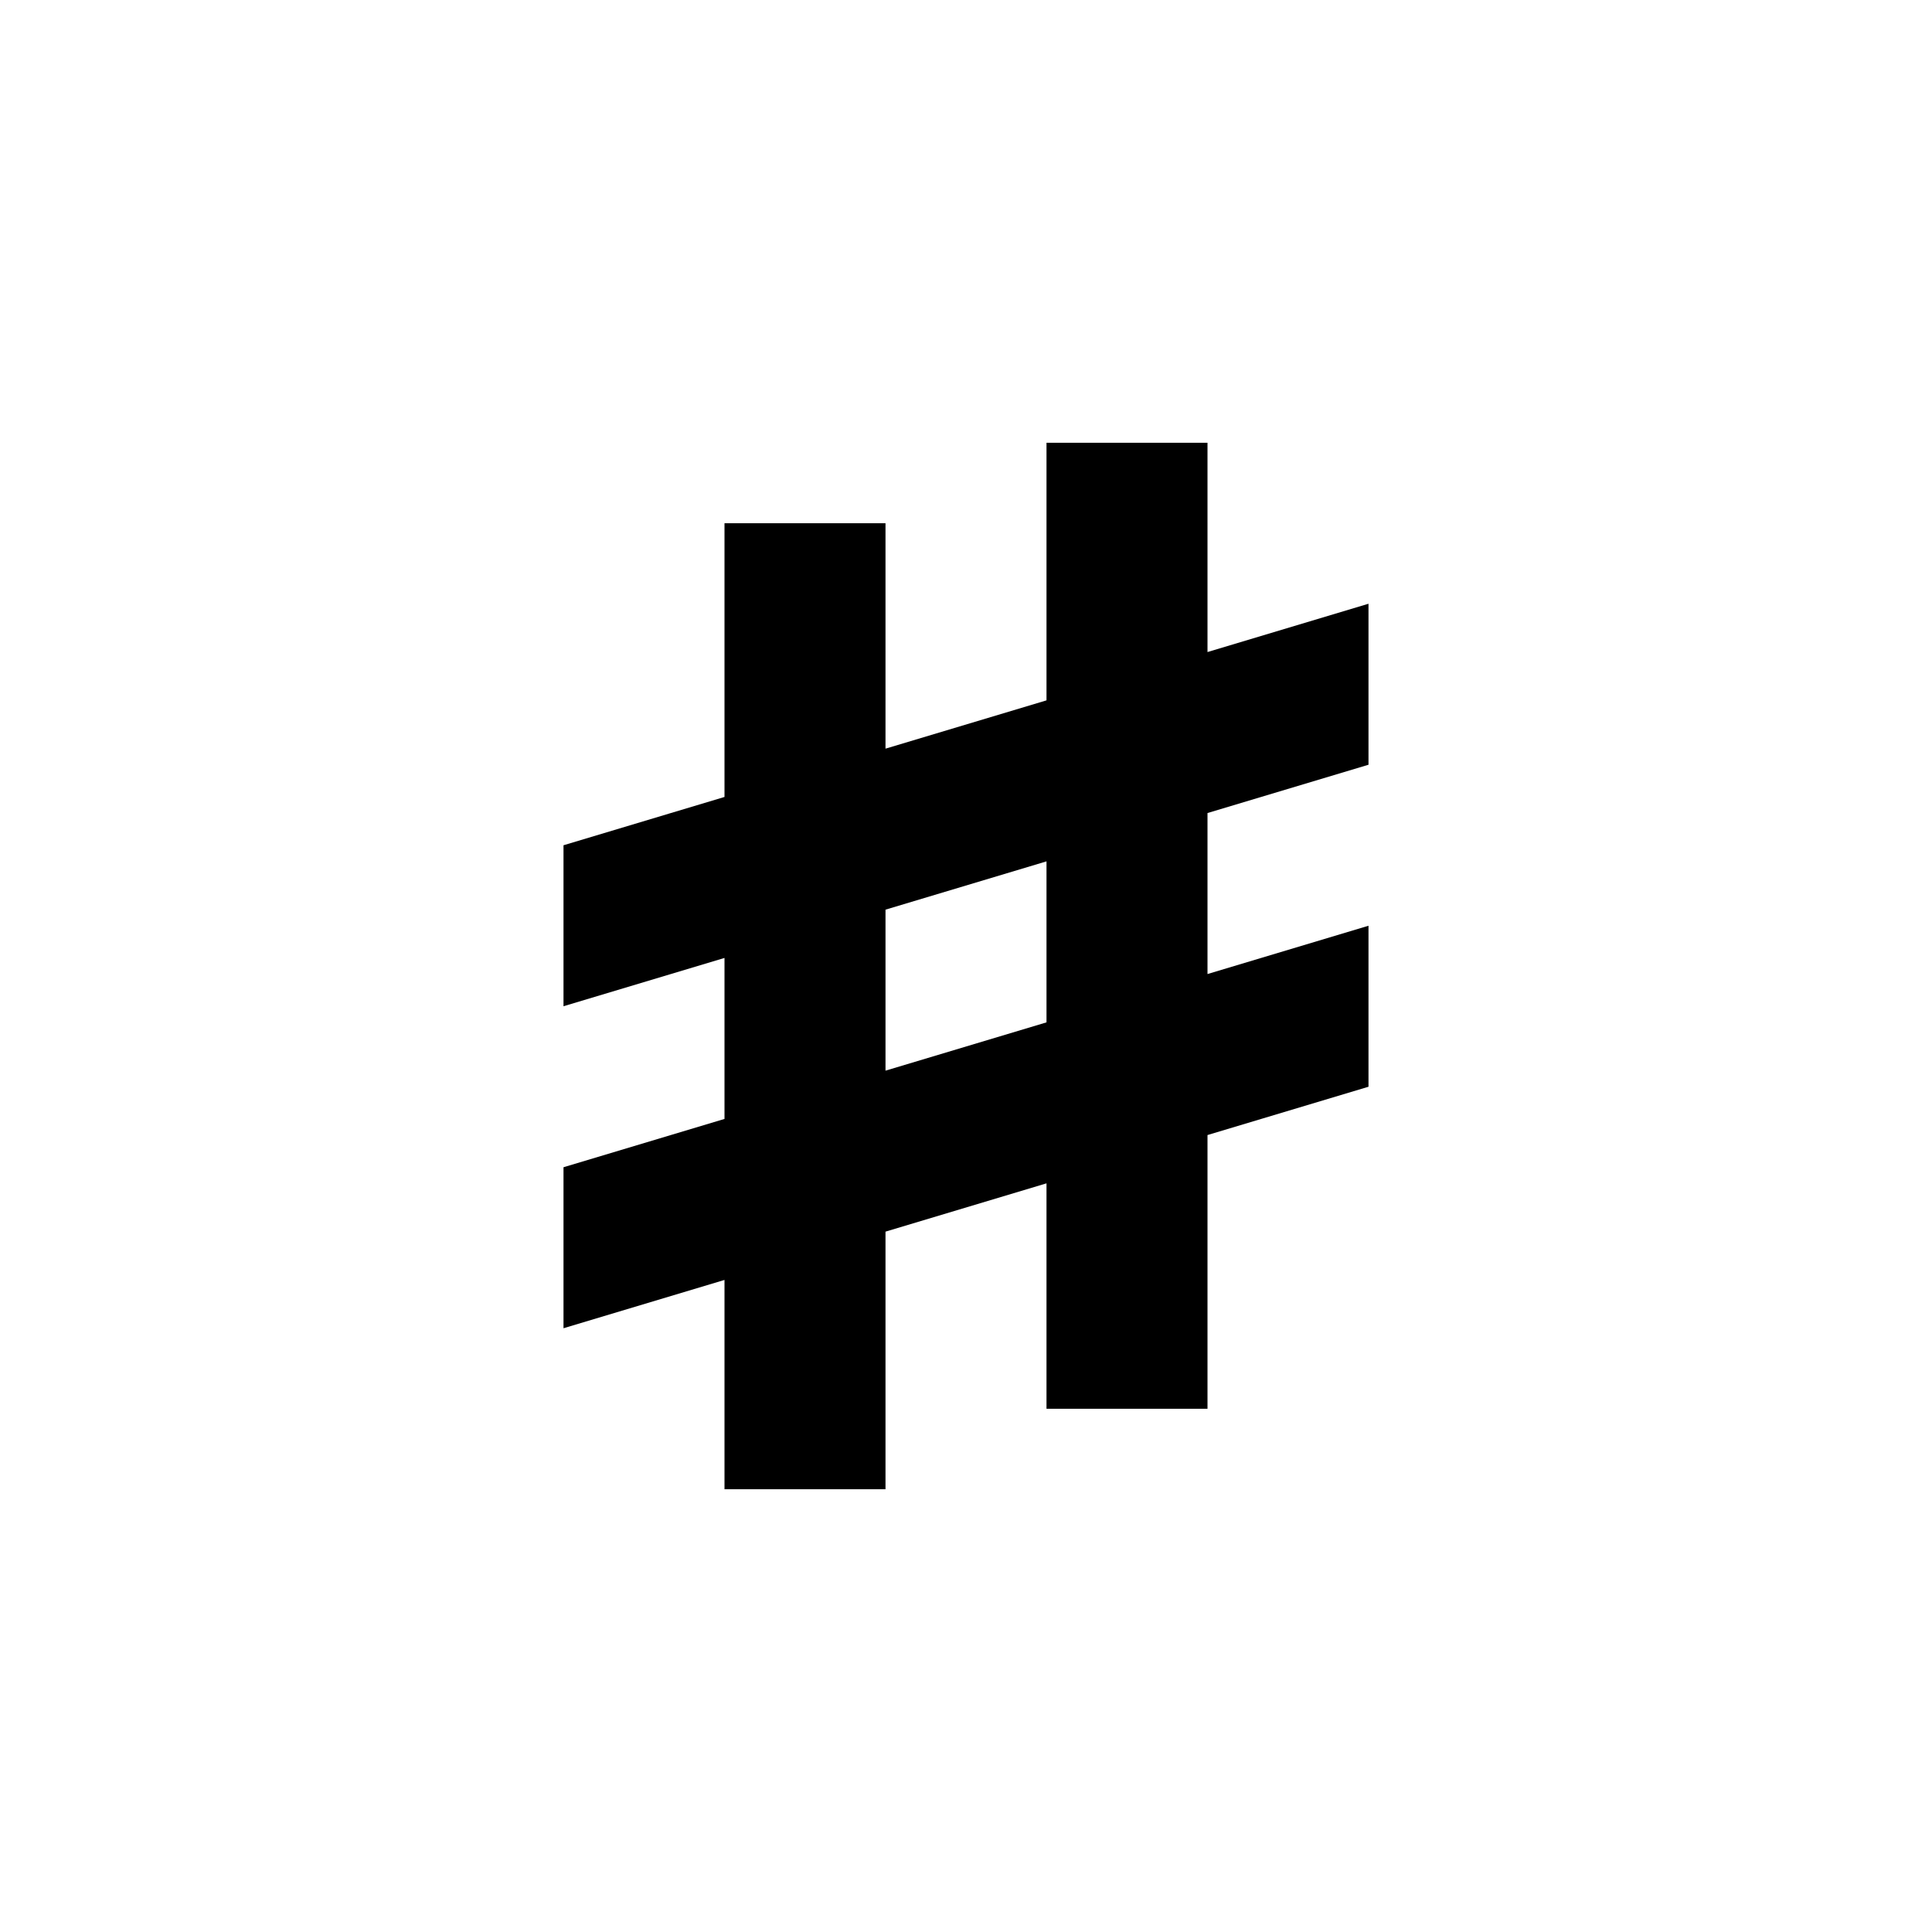 <svg xmlns="http://www.w3.org/2000/svg" viewBox="0 0 24 24"><path d="M13 5.5v3.2l-2 .6V6.5H9v3.4l-2 .6v2l2-.6v2l-2 .6v2l2-.6v2.6h2v-3.2l2-.6v2.8h2v-3.4l2-.6v-2l-2 .6v-2l2-.6v-2l-2 .6V5.5zm0 5.2v2l-2 .6v-2z"/></svg>
